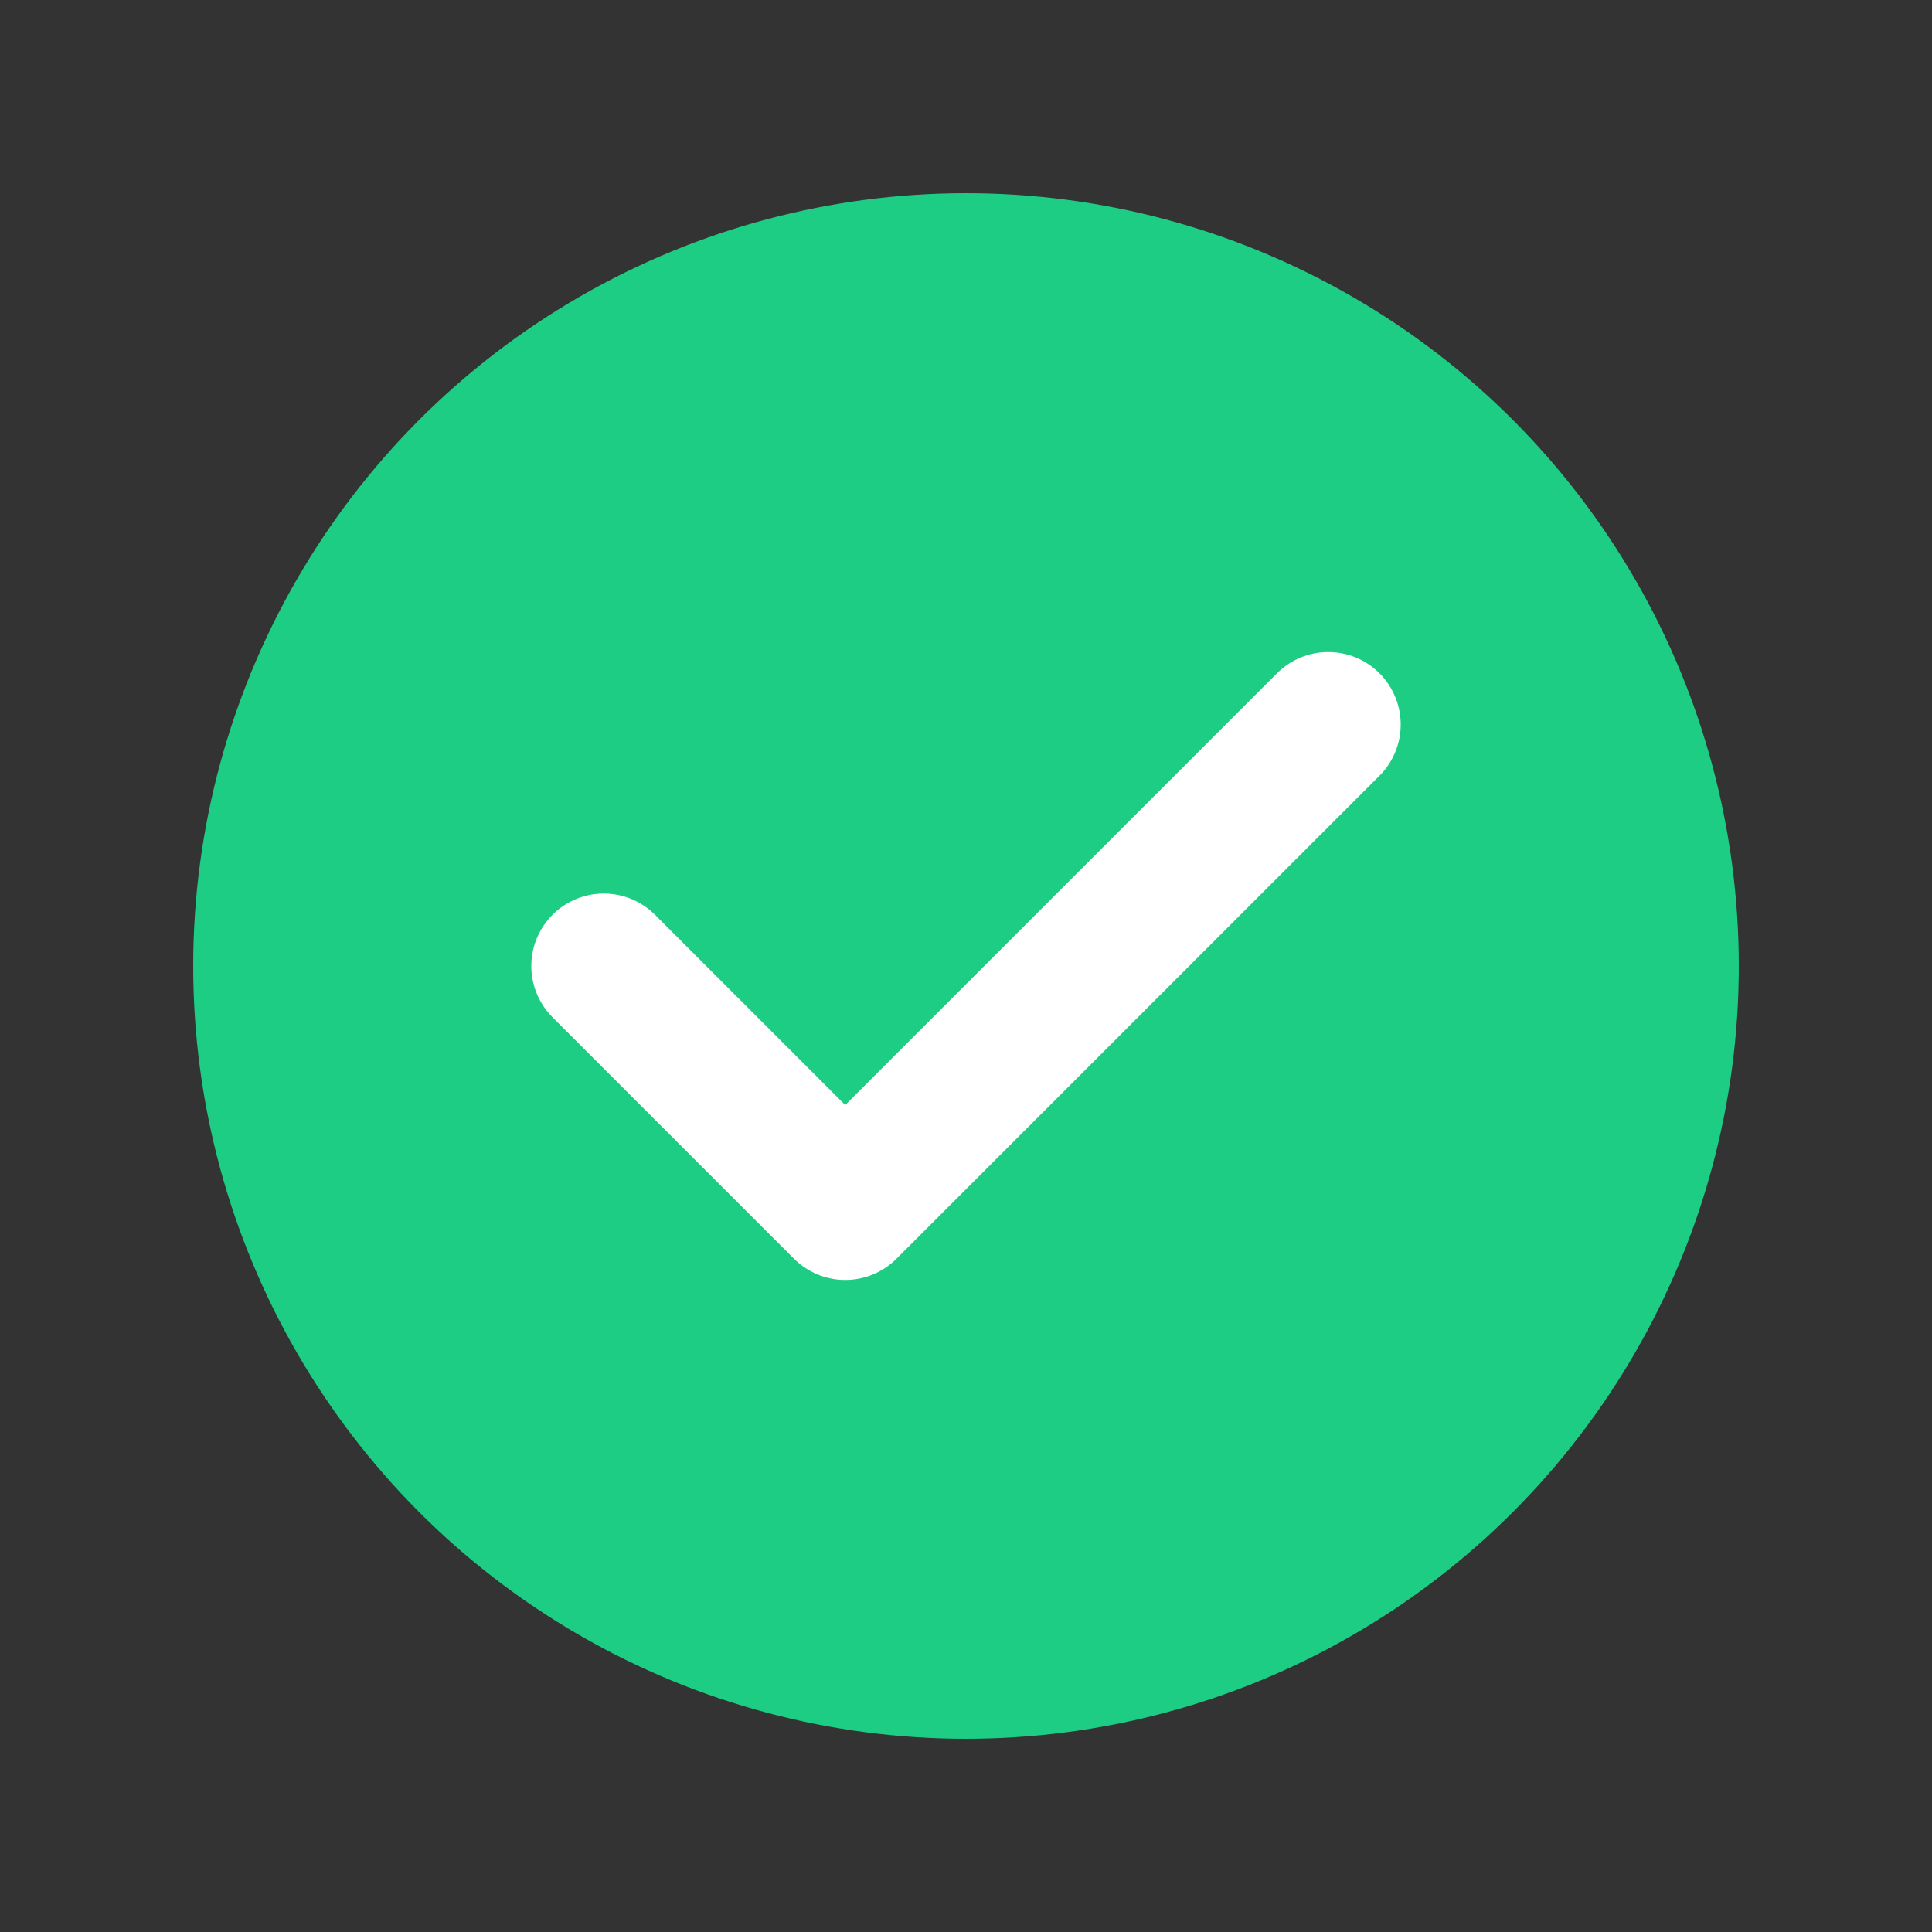 <svg width="20" height="20" viewBox="0 0 20 20" fill="none" xmlns="http://www.w3.org/2000/svg">
<rect x="0" y="0" width="20" height="20" fill="#333333" stroke="none"/>
<circle cx="10" cy="10" r="8" fill="#1CCD83"/>
<path d="M6.25 10L8.75 12.5L13.75 7.5" stroke="white" stroke-width="1.5" stroke-linecap="round" stroke-linejoin="round"/>
</svg>
